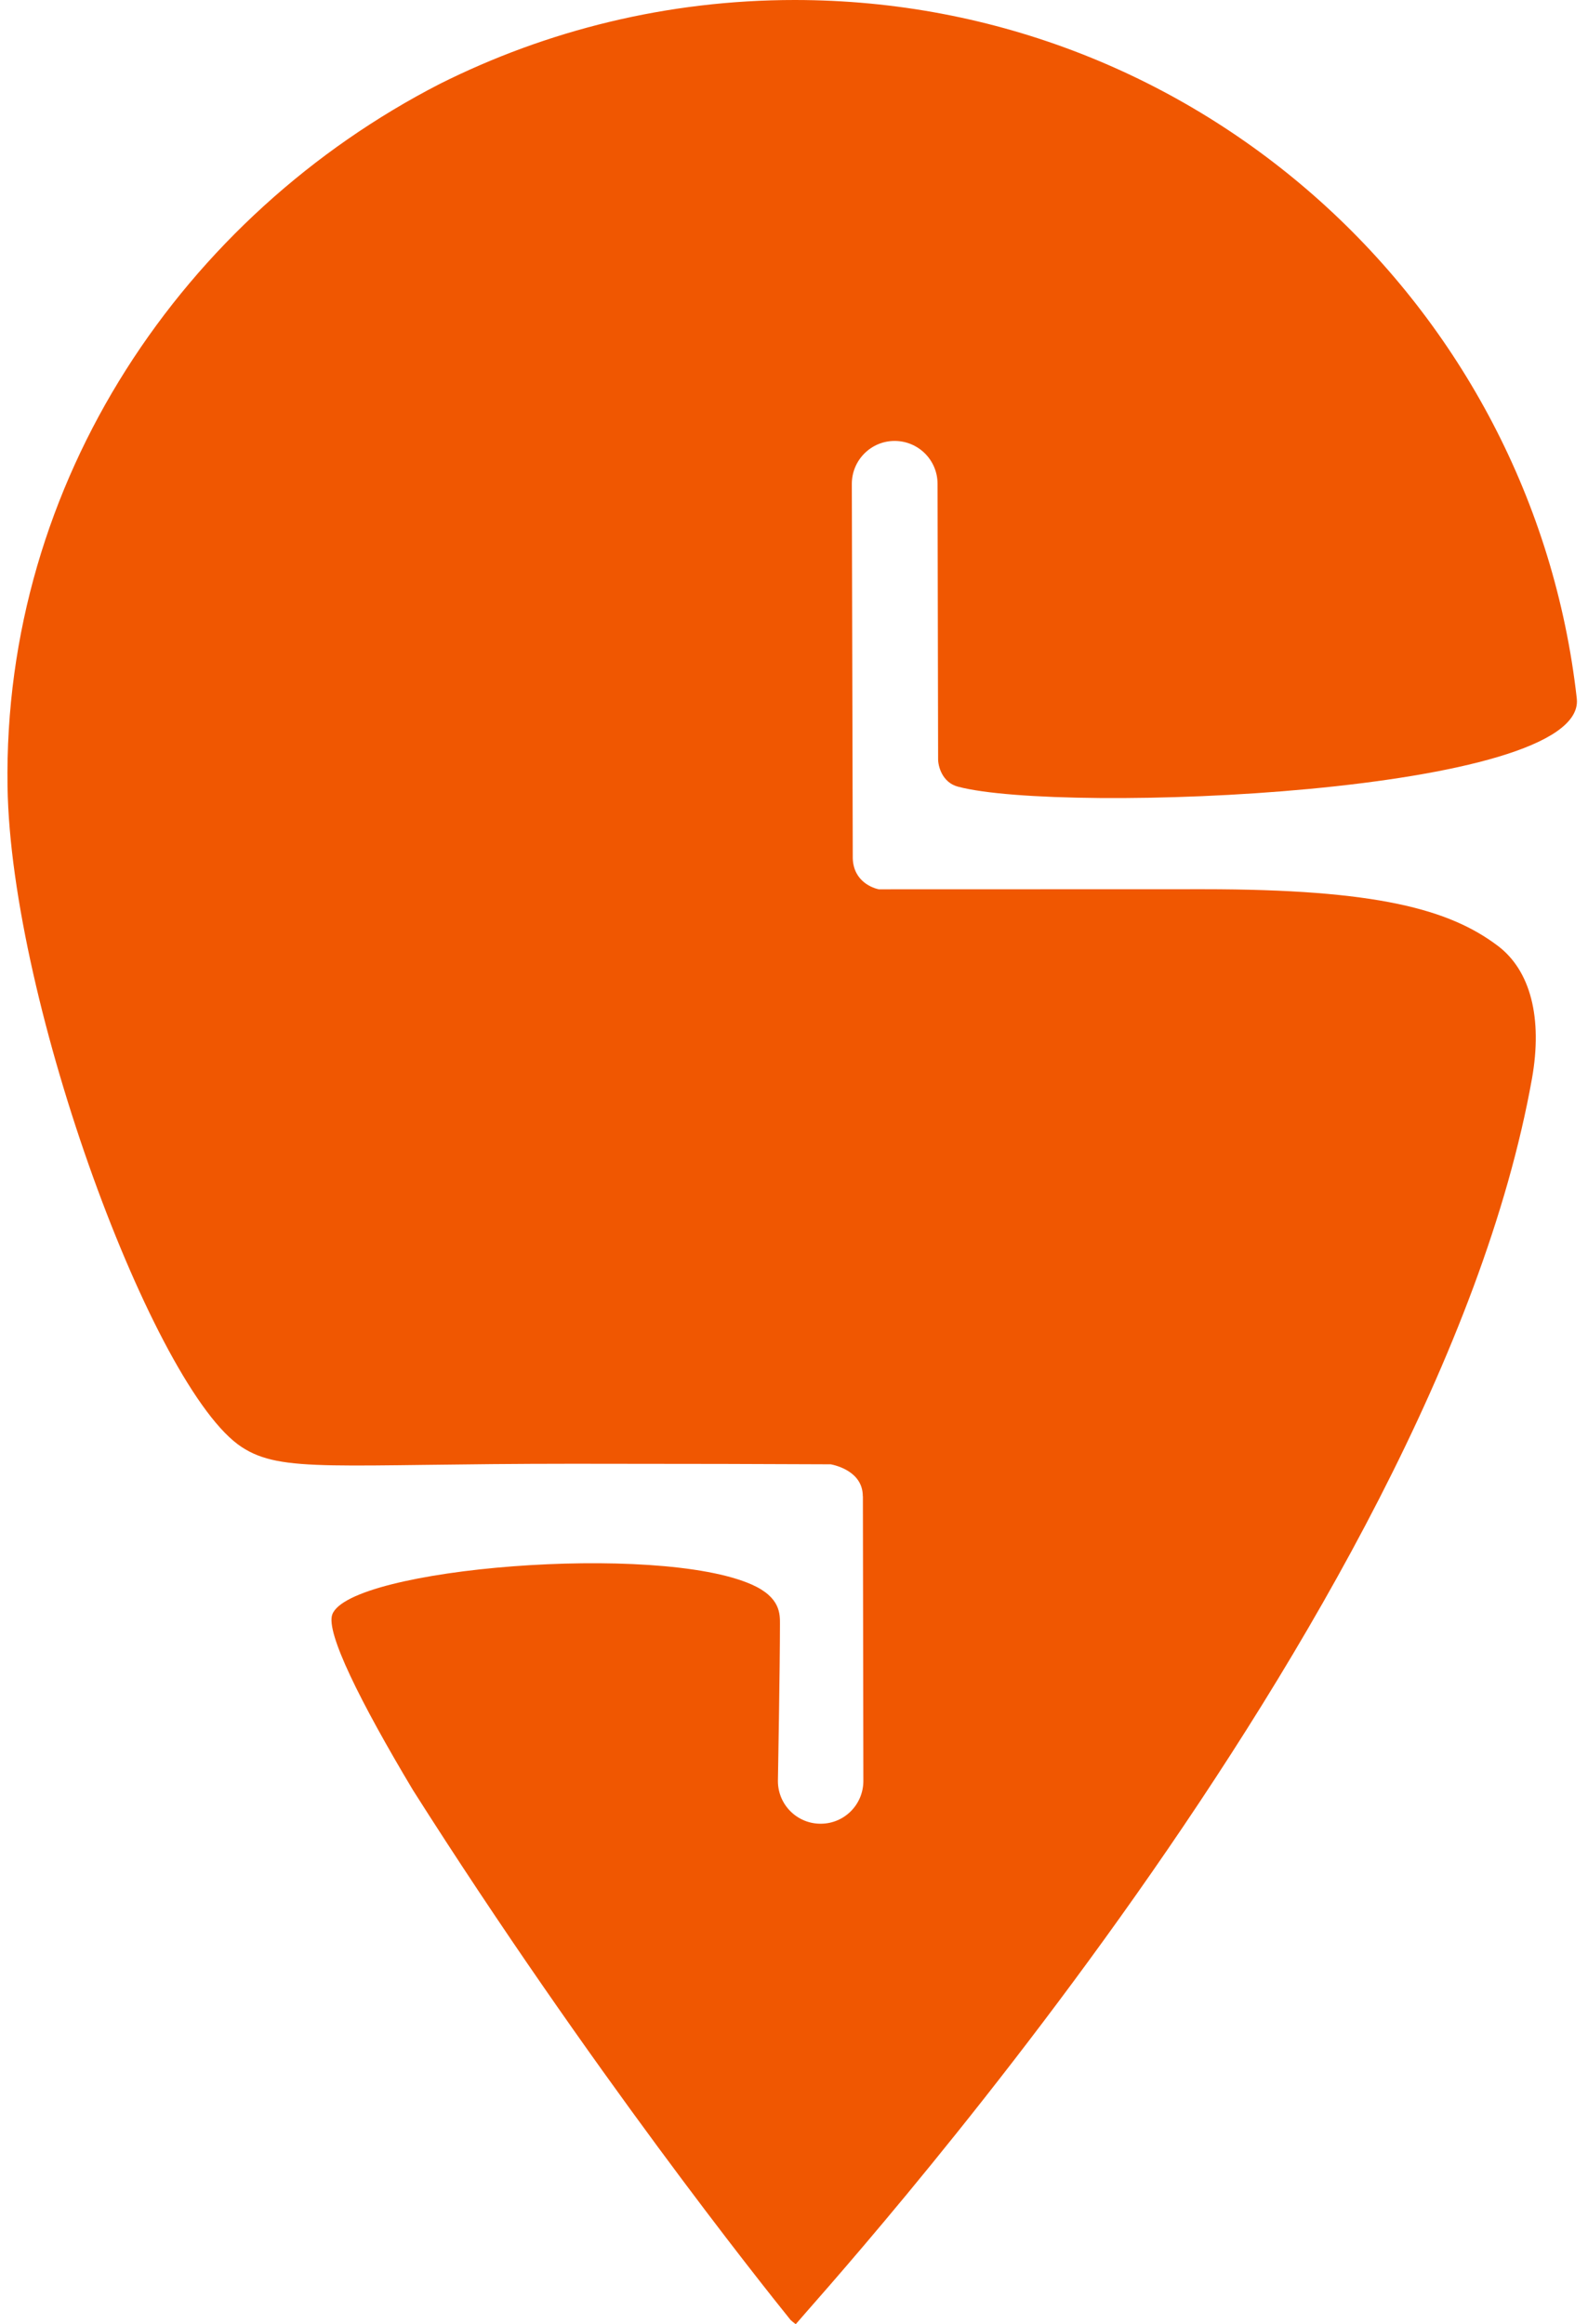 <?xml version="1.0" encoding="utf-8"?>
<!-- Generator: Adobe Illustrator 27.5.0, SVG Export Plug-In . SVG Version: 6.00 Build 0)  -->
<svg version="1.1" id="Layer_1" xmlns="http://www.w3.org/2000/svg" xmlns:xlink="http://www.w3.org/1999/xlink" x="0px" y="0px"
	 viewBox="0 0 1708 2500" style="enable-background:new 0 0 1708 2500;" xml:space="preserve">
<style type="text/css">
	.st0{fill:#F05701;}
</style>
<path class="st0" d="M855.7,2499.9c-1.6-1.1-3.4-2.7-5.3-4.3c-30.1-37.3-216.4-270.7-406.2-570c-57-95.3-93.9-169.7-86.8-189
	c18.6-50,349.5-77.4,451.3-32.1c31,13.8,30.2,31.9,30.2,42.6c0,45.8-2.2,168.7-2.2,168.7c0,25.4,20.6,46,46,45.9
	c25.5,0,46-20.7,45.9-46.2l-0.5-306.1h-0.1c0-26.6-29-33.2-34.4-34.3c-53.2-0.3-161.2-0.6-277.2-0.6c-255.9,0-313.1,10.5-356.5-18
	c-94.2-61.6-248.2-476.7-251.8-710.3c-5.1-329.5,190.1-614.7,465-756C588.1,32.6,717.7,0,854.8,0c435.1,0,793.5,328.4,841.1,751
	c0,0.3,0,0.8,0.1,1.1c8.8,102.2-554.2,123.8-665.6,94.1c-17.1-4.5-21.4-22.1-21.4-29.6c-0.1-77.6-0.6-296.3-0.6-296.3
	c-0.1-25.5-20.7-46-46.2-46c-25.4,0-46,20.7-46,46.2l1,402.7c0.8,25.4,22.1,32.2,28,33.4c63.3,0,211.4-0.1,349.3-0.1
	c186.4,0,264.7,21.6,316.9,61.2c34.6,26.4,48,77,36.3,142.7C1543.1,1745.3,880.8,2469.8,855.9,2500L855.7,2499.9z"/>
</svg>
